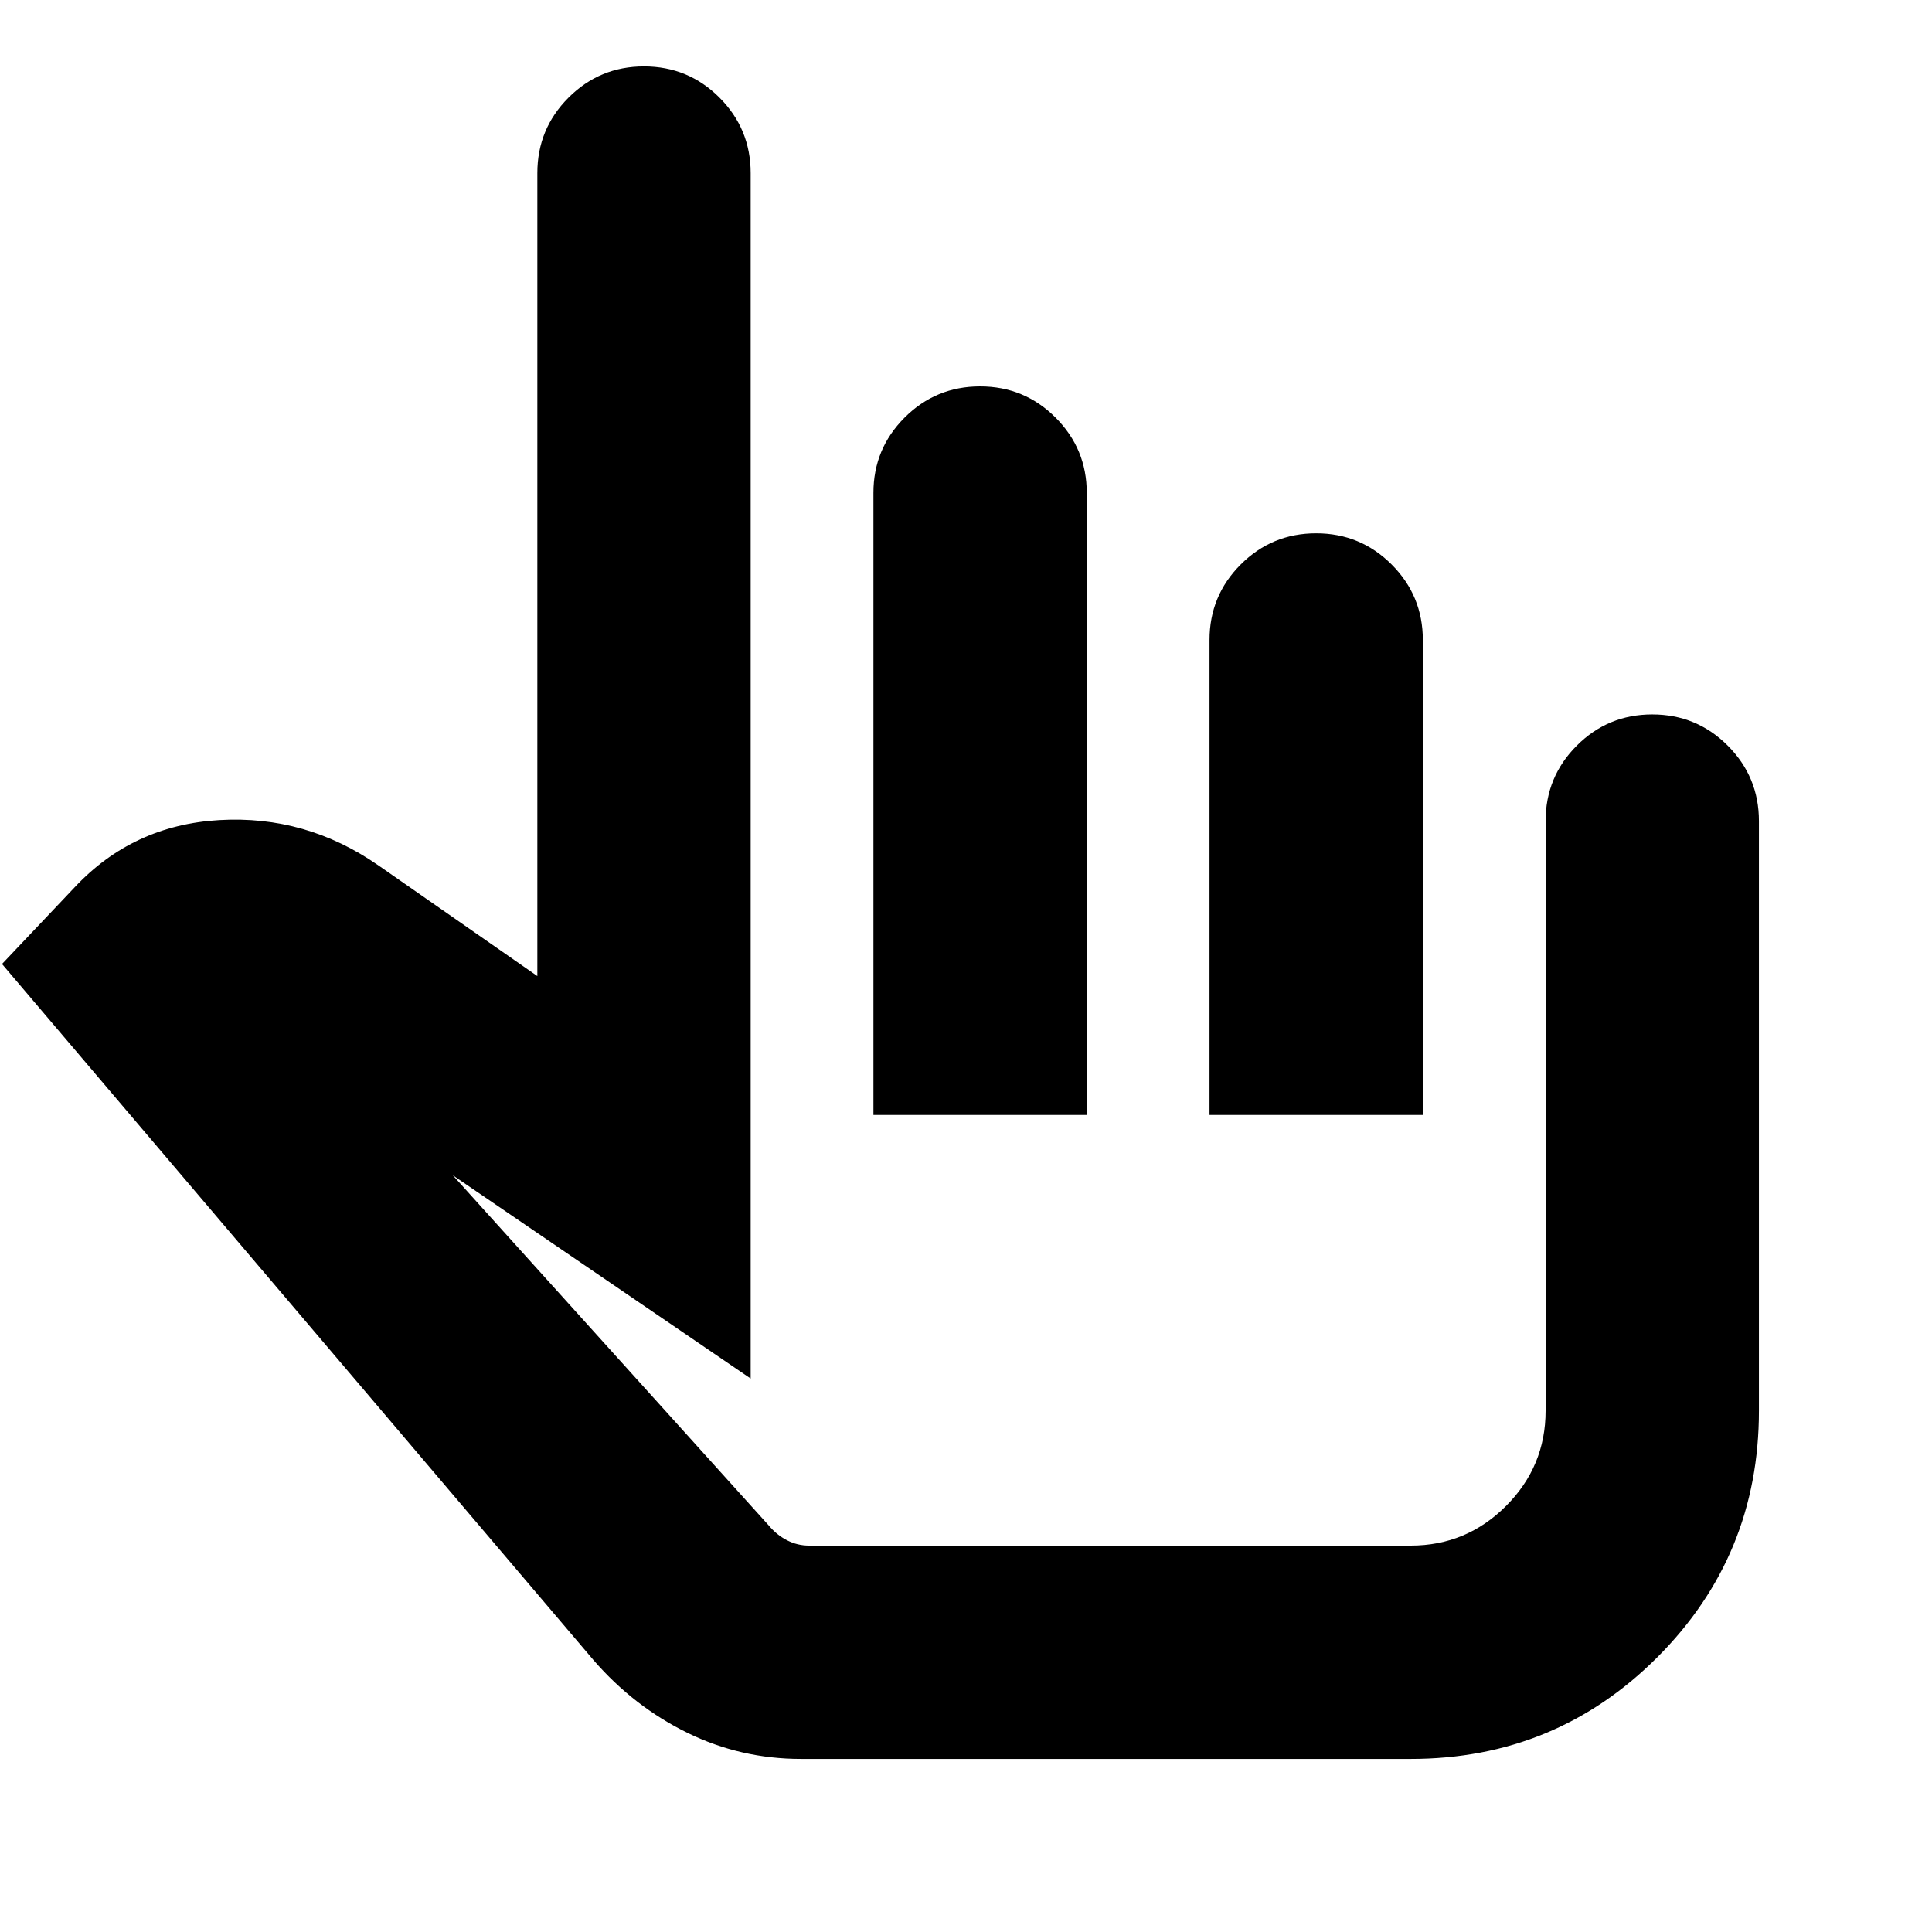 <svg xmlns="http://www.w3.org/2000/svg" height="24" viewBox="0 -960 960 960" width="24"><path d="M398-86q-30 0-56.5-13T295-135L1-481l36-38q29-31 72-33.5t79 22.5l79 55v-399q0-22 15.5-37.5T320-927q22 0 37.5 15.5T373-874v599L225-376l157 174q3.87 4.67 9.03 7.33Q396.19-192 402-192h299q27.64 0 47.32-19.68T768-259v-293q0-22 15.5-37.5T821-605q22 0 37.5 15.5T874-552v293q0 72-50.5 122.5T701-86H398Zm142-246Zm-106-74v-309.11q0-21.89 15.5-37.39T487-768q22 0 37.5 15.5t15.5 37.39V-406H434Zm167 0v-236q0-22 15.5-37.5T654-695q22 0 37.5 15.5T707-642v236H601Z"/></svg>